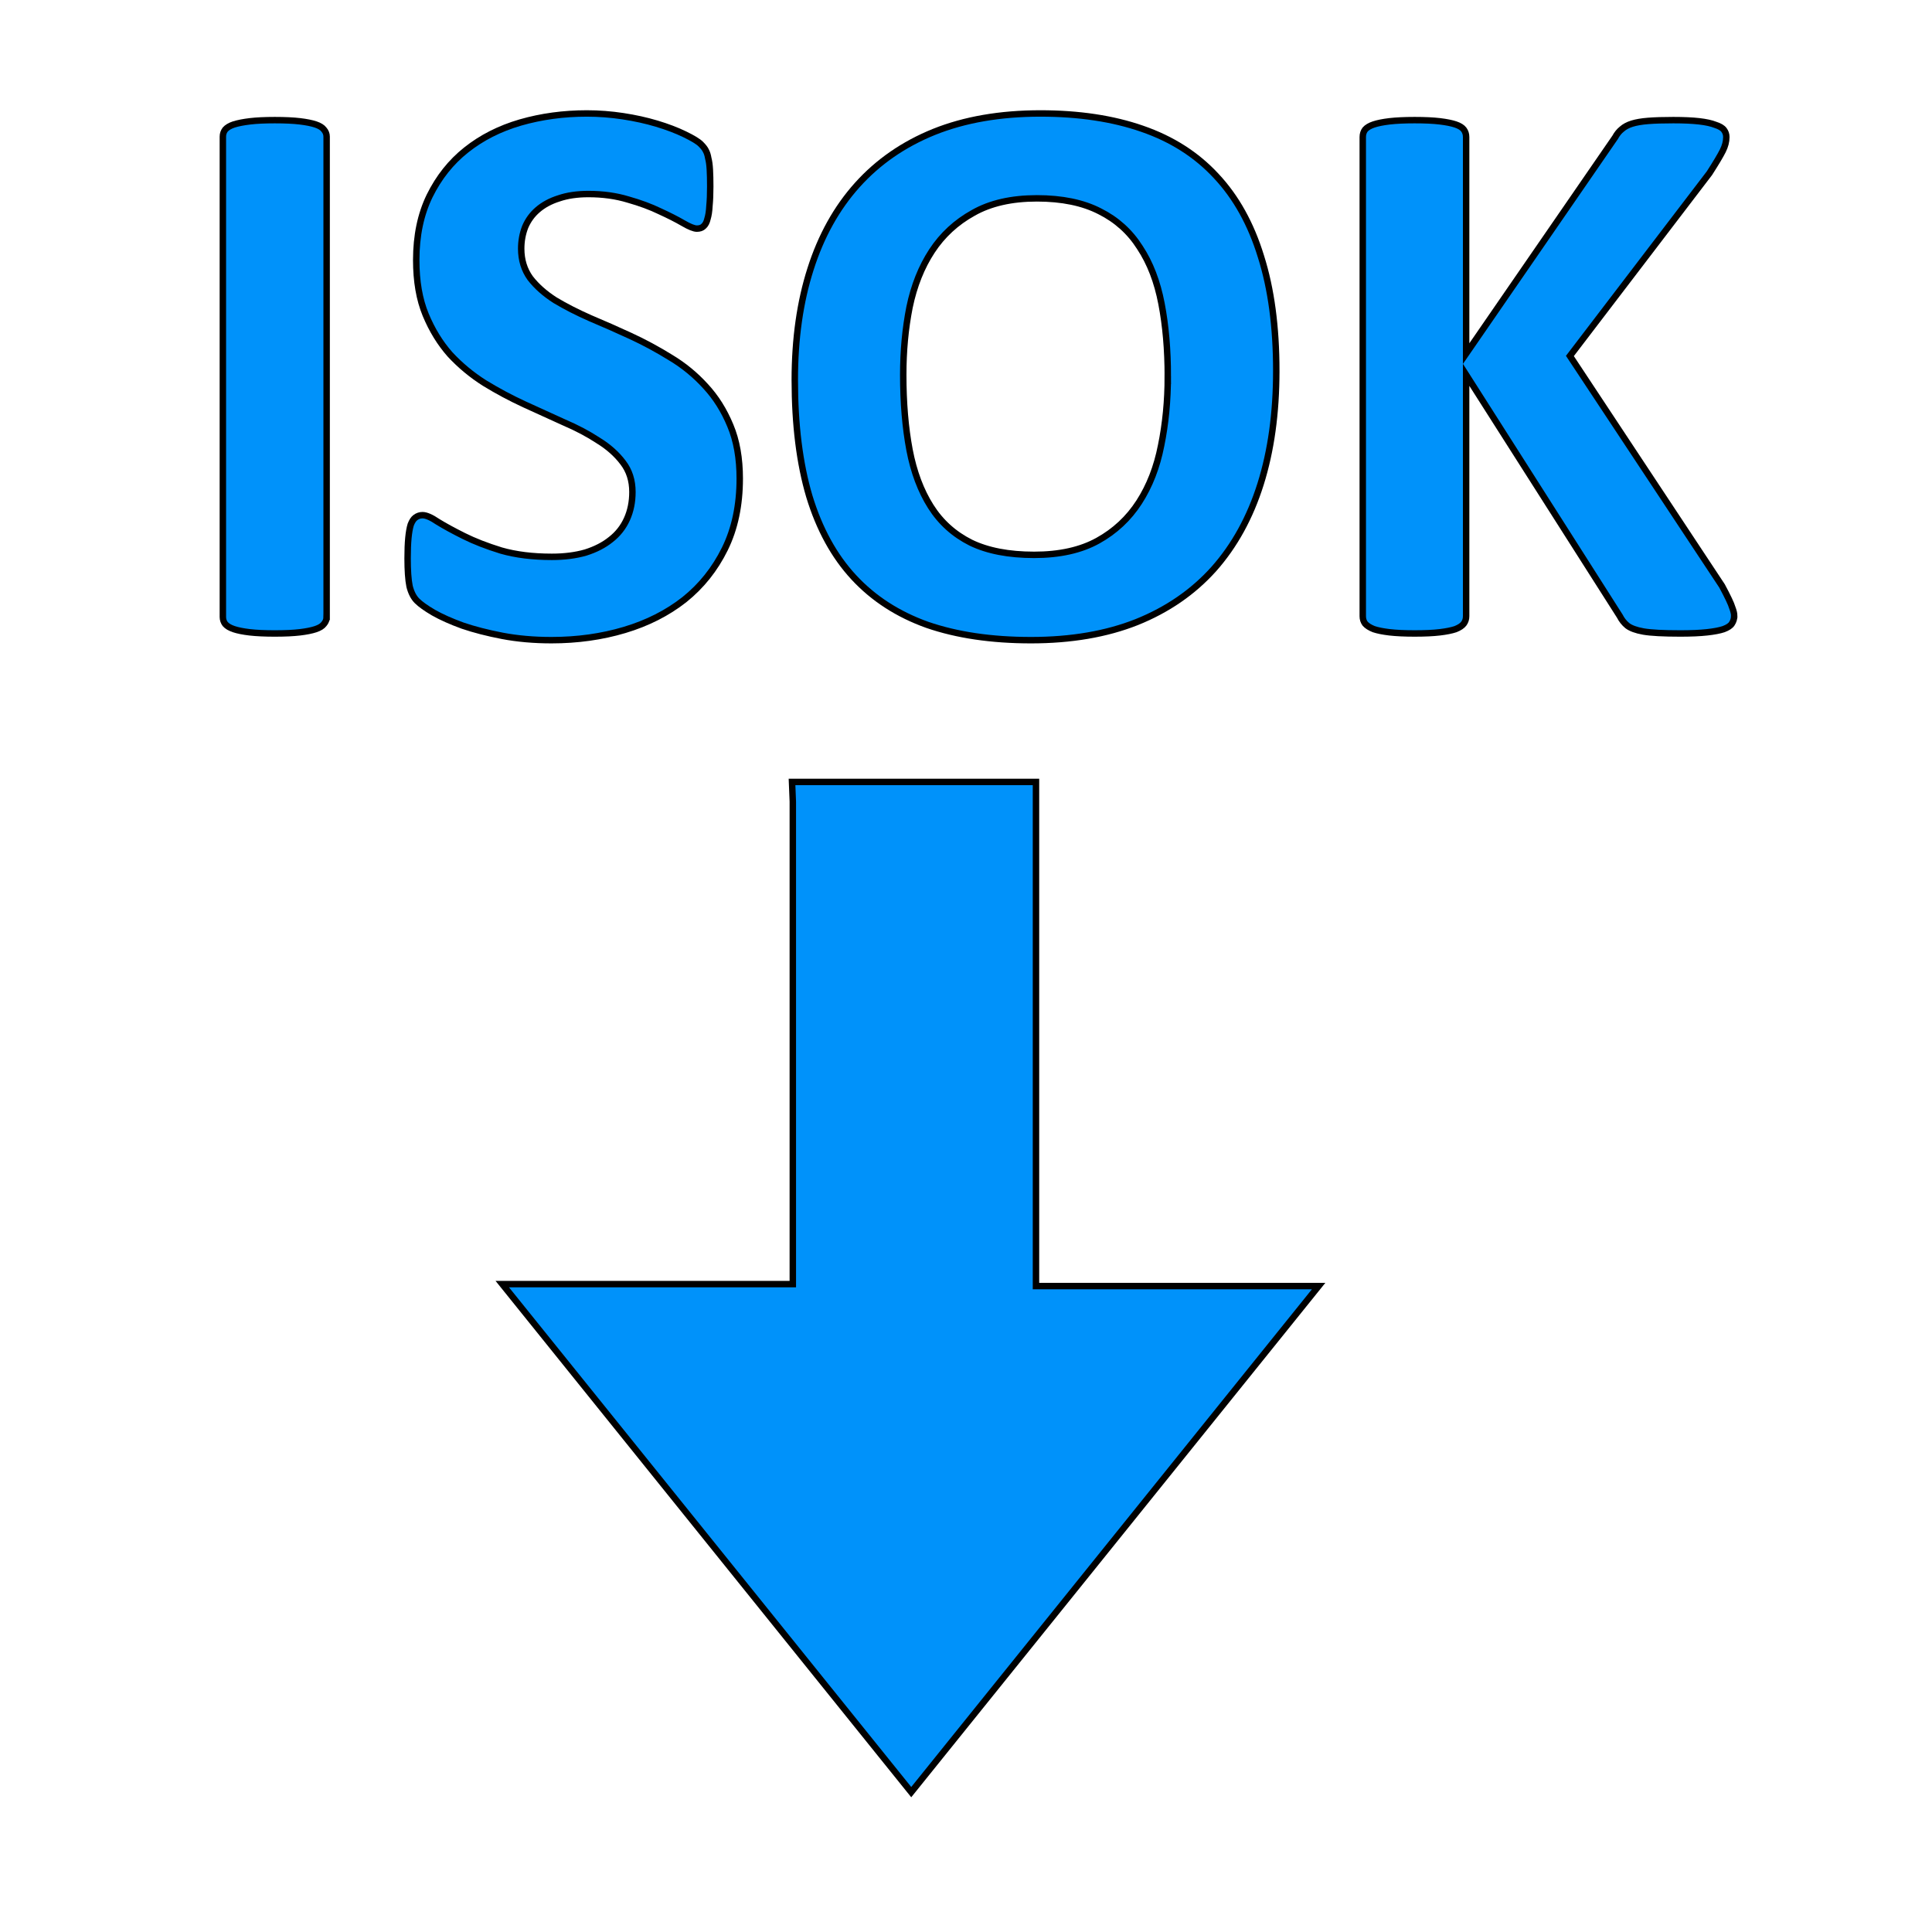 <?xml version="1.0" encoding="UTF-8" standalone="no"?>
<!-- Created with Inkscape (http://www.inkscape.org/) -->

<svg
   xmlns:dc="http://purl.org/dc/elements/1.1/"
   xmlns:cc="http://creativecommons.org/ns#"
   xmlns:rdf="http://www.w3.org/1999/02/22-rdf-syntax-ns#"
   xmlns:svg="http://www.w3.org/2000/svg"
   xmlns="http://www.w3.org/2000/svg"
   xmlns:sodipodi="http://sodipodi.sourceforge.net/DTD/sodipodi-0.dtd"
   xmlns:inkscape="http://www.inkscape.org/namespaces/inkscape"
   width="300"
   height="300"
   id="svg2"
   version="1.1"
   inkscape:version="0.91 r13725"
   sodipodi:docname="importFromIsok.svg">
  <defs
     id="defs4" />
  <sodipodi:namedview
     id="base"
     pagecolor="#ffffff"
     bordercolor="#666666"
     borderopacity="1.0"
     inkscape:pageopacity="0.0"
     inkscape:pageshadow="2"
     inkscape:zoom="2"
     inkscape:cx="185.67617"
     inkscape:cy="160.1349"
     inkscape:document-units="px"
     inkscape:current-layer="layer2"
     showgrid="false"
     inkscape:window-width="1842"
     inkscape:window-height="1181"
     inkscape:window-x="74"
     inkscape:window-y="-4"
     inkscape:window-maximized="1" />
  <g
     inkscape:label="Layer 1"
     inkscape:groupmode="layer"
     id="layer1"
     transform="translate(0,-752.362)" />
  <g
     inkscape:groupmode="layer"
     id="layer2"
     inkscape:label="profile">
    <g
       id="g4171">
      <g
         id="flowRoot3346"
         style="font-style:normal;font-variant:normal;font-weight:bold;font-stretch:normal;font-size:125px;line-height:125%;font-family:Calibri;-inkscape-font-specification:'Sans Bold';letter-spacing:0px;word-spacing:0px;fill:#0092fa;fill-opacity:1;stroke:#000000;stroke-width:1px;stroke-linecap:butt;stroke-linejoin:miter;stroke-opacity:1"
         transform="translate(4,-21.5)">
        <g
           id="g4165">
          <path
             d="m 46.719,117.303 q 0,0.61 -0.427,1.099 -0.366,0.488 -1.282,0.793 -0.916,0.305 -2.441,0.488 -1.526,0.183 -3.906,0.183 -2.319,0 -3.906,-0.183 -1.526,-0.183 -2.441,-0.488 -0.916,-0.305 -1.343,-0.793 -0.366,-0.488 -0.366,-1.099 l 0,-74.585 q 0,-0.61 0.366,-1.099 0.427,-0.488 1.343,-0.793 0.977,-0.305 2.502,-0.488 1.526,-0.183 3.845,-0.183 2.38,0 3.906,0.183 1.526,0.183 2.441,0.488 0.916,0.305 1.282,0.793 0.427,0.488 0.427,1.099 l 0,74.585 z"
             style="font-size:125px;fill:#0092fa;fill-opacity:1;stroke:#000000;stroke-opacity:1"
             id="path4157" />
          <path
             d="m 110.867,95.818 q 0,6.226 -2.319,10.925 -2.319,4.7 -6.287,7.874 -3.967,3.113 -9.277,4.7 -5.31,1.587 -11.353,1.587 -4.089,0 -7.629,-0.671 -3.479,-0.671 -6.165,-1.587 -2.686,-0.977 -4.517,-2.014 -1.77,-1.038 -2.563,-1.831 -0.793,-0.793 -1.16,-2.258 -0.305,-1.526 -0.305,-4.333 0,-1.892 0.122,-3.174 0.122,-1.282 0.366,-2.075 0.305,-0.793 0.732,-1.099 0.488,-0.366 1.099,-0.366 0.854,0 2.38,1.038 1.587,0.977 4.028,2.197 2.441,1.221 5.798,2.258 3.418,0.977 7.874,0.977 2.93,0 5.249,-0.671 2.319,-0.732 3.906,-2.014 1.648,-1.282 2.502,-3.174 0.854,-1.892 0.854,-4.211 0,-2.686 -1.465,-4.578 -1.465,-1.953 -3.845,-3.418 -2.319,-1.526 -5.31,-2.808 -2.991,-1.343 -6.165,-2.808 -3.174,-1.465 -6.165,-3.296 -2.991,-1.892 -5.371,-4.456 -2.319,-2.625 -3.784,-6.165 -1.465,-3.54 -1.465,-8.484 0,-5.676 2.075,-9.949 2.136,-4.333 5.676,-7.141 3.601,-2.869 8.423,-4.272 4.883,-1.404 10.315,-1.404 2.808,0 5.615,0.427 2.808,0.427 5.249,1.16 2.441,0.732 4.333,1.648 1.892,0.916 2.502,1.526 0.61,0.61 0.793,1.038 0.244,0.427 0.366,1.16 0.183,0.671 0.244,1.77 0.061,1.038 0.061,2.625 0,1.77 -0.122,2.991 -0.061,1.221 -0.305,2.014 -0.183,0.793 -0.61,1.16 Q 104.886,57 104.214,57 q -0.671,0 -2.136,-0.854 -1.465,-0.854 -3.601,-1.831 -2.136,-1.038 -4.944,-1.831 -2.808,-0.854 -6.165,-0.854 -2.625,0 -4.578,0.671 -1.953,0.61 -3.296,1.77 -1.282,1.099 -1.953,2.686 -0.61,1.587 -0.61,3.357 0,2.625 1.404,4.578 1.465,1.892 3.845,3.418 2.441,1.465 5.493,2.808 3.052,1.282 6.226,2.747 3.174,1.465 6.226,3.357 3.052,1.831 5.432,4.456 2.38,2.563 3.845,6.104 1.465,3.479 1.465,8.24 z"
             style="font-size:125px;fill:#0092fa;fill-opacity:1;stroke:#000000;stroke-opacity:1"
             id="path4159" />
          <path
             d="m 194.18,79.095 q 0,9.827 -2.441,17.578 -2.441,7.751 -7.263,13.184 -4.822,5.371 -11.963,8.24 -7.08,2.808 -16.418,2.808 -9.216,0 -16.113,-2.38 -6.836,-2.441 -11.414,-7.385 -4.578,-4.944 -6.897,-12.573 -2.258,-7.629 -2.258,-18.066 0,-9.583 2.441,-17.212 2.441,-7.69 7.263,-13.062 4.822,-5.371 11.902,-8.24 7.141,-2.869 16.541,-2.869 8.972,0 15.808,2.38 6.897,2.38 11.475,7.324 4.639,4.944 6.958,12.512 2.38,7.507 2.38,17.761 z m -16.846,0.854 q 0,-6.226 -0.977,-11.292 -0.977,-5.127 -3.357,-8.728 -2.319,-3.662 -6.226,-5.615 -3.906,-2.014 -9.766,-2.014 -5.92,0 -9.888,2.258 -3.967,2.197 -6.409,5.92 -2.441,3.723 -3.479,8.728 -0.977,4.944 -0.977,10.498 0,6.47 0.977,11.658 0.977,5.127 3.296,8.789 2.319,3.662 6.226,5.615 3.906,1.892 9.827,1.892 5.92,0 9.888,-2.197 3.967,-2.197 6.409,-5.981 2.441,-3.784 3.418,-8.789 1.038,-5.066 1.038,-10.742 z"
             style="font-size:125px;fill:#0092fa;fill-opacity:1;stroke:#000000;stroke-opacity:1"
             id="path4161" />
          <path
             d="m 265.286,117.12 q 0,0.671 -0.366,1.221 -0.305,0.488 -1.282,0.854 -0.916,0.305 -2.563,0.488 -1.648,0.183 -4.15,0.183 -3.967,0 -5.737,-0.305 -1.709,-0.305 -2.502,-0.916 -0.732,-0.61 -1.16,-1.465 l -23.865,-37.476 0,37.476 q 0,0.671 -0.366,1.16 -0.366,0.488 -1.282,0.854 -0.916,0.305 -2.441,0.488 -1.526,0.183 -3.906,0.183 -2.319,0 -3.906,-0.183 -1.526,-0.183 -2.441,-0.488 -0.916,-0.366 -1.343,-0.854 -0.366,-0.488 -0.366,-1.16 l 0,-74.402 q 0,-0.671 0.366,-1.16 0.427,-0.488 1.343,-0.793 0.916,-0.305 2.441,-0.488 1.587,-0.183 3.906,-0.183 2.38,0 3.906,0.183 1.526,0.183 2.441,0.488 0.916,0.305 1.282,0.793 0.366,0.488 0.366,1.16 l 0,33.63 23.132,-33.569 q 0.427,-0.793 1.038,-1.282 0.61,-0.549 1.587,-0.854 0.977,-0.305 2.502,-0.427 1.526,-0.122 3.906,-0.122 2.441,0 4.028,0.183 1.587,0.183 2.502,0.549 0.977,0.305 1.343,0.793 0.366,0.488 0.366,1.099 0,1.038 -0.549,2.136 -0.549,1.099 -2.075,3.479 l -21.667,28.381 23.621,35.706 q 1.343,2.502 1.587,3.357 0.305,0.793 0.305,1.282 z"
             style="font-size:125px;fill:#0092fa;fill-opacity:1;stroke:#000000;stroke-opacity:1"
             id="path4163" />
        </g>
      </g>
      <path
         inkscape:connector-curvature="0"
         id="path3354"
         d="m 123.108,124.469 0,74.927 -45.115,0 63.504,78.886 63.259,-78.582 -43.889,0 0,-78.277 -37.882,0 z"
         style="fill:#0092fa;fill-opacity:1;fill-rule:evenodd;stroke:#000000;stroke-width:1px;stroke-linecap:butt;stroke-linejoin:miter;stroke-opacity:1" />
    </g>
  </g>
</svg>
